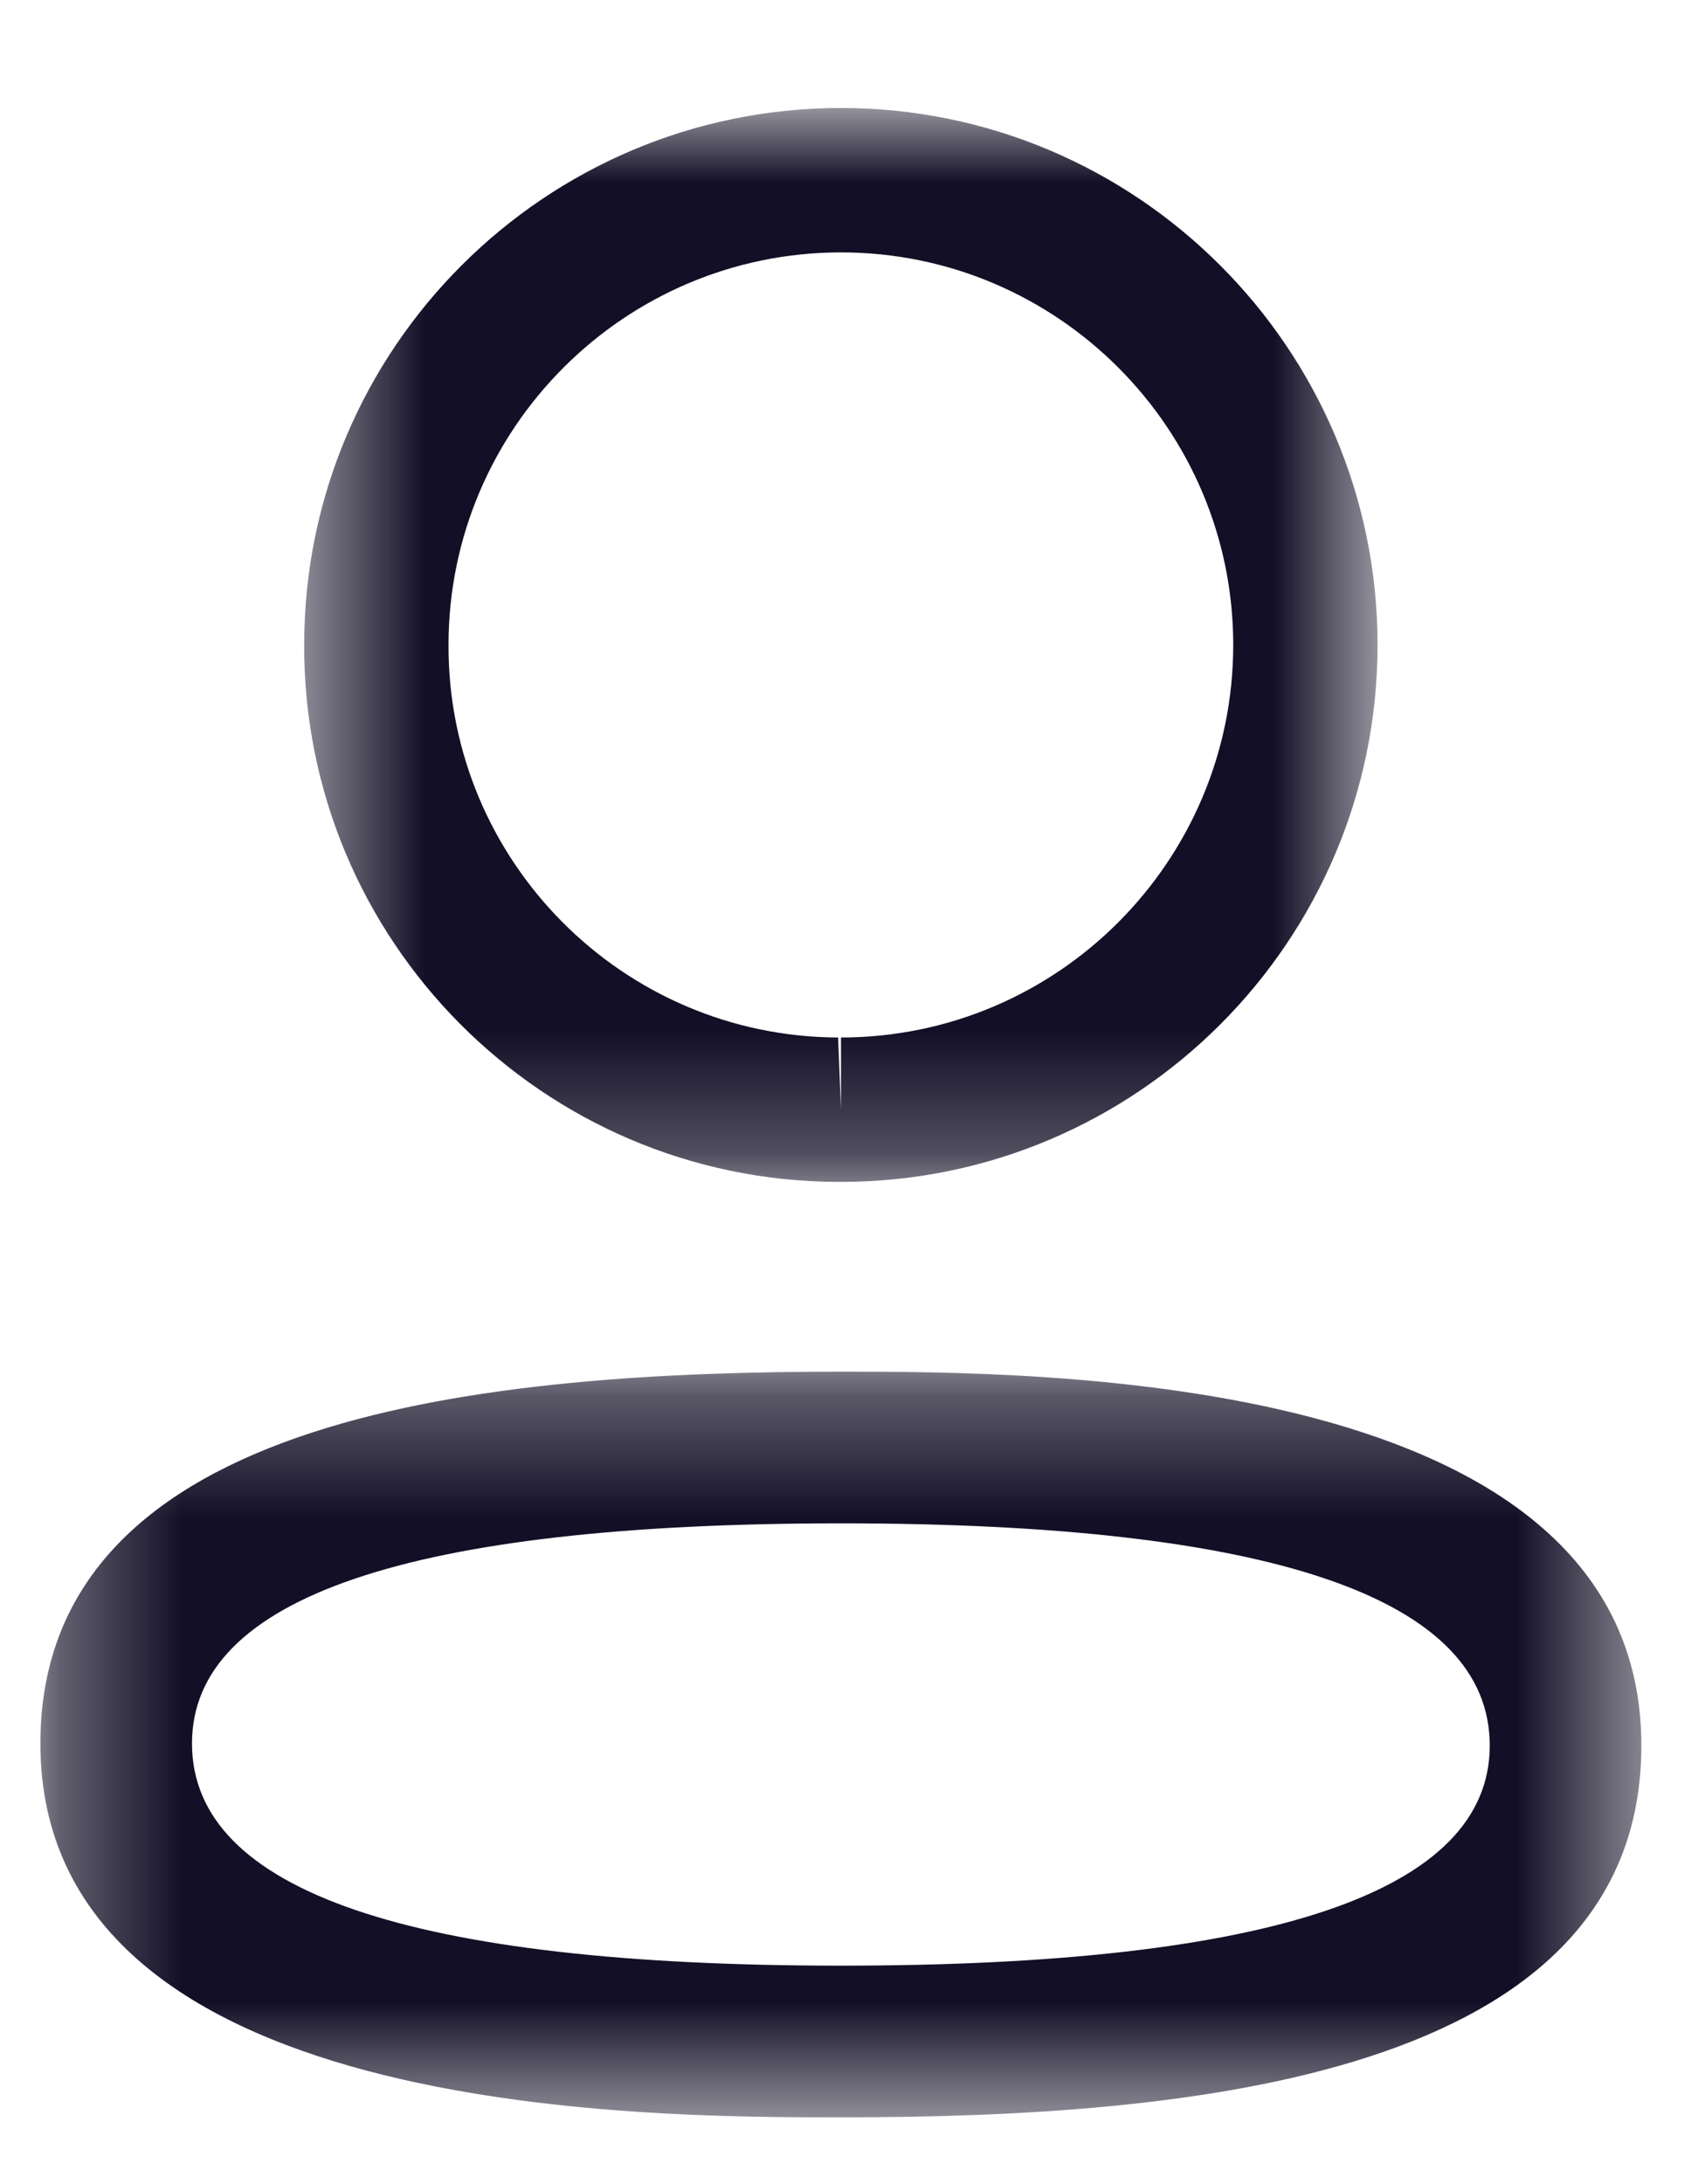<svg xmlns="http://www.w3.org/2000/svg" width="14" height="18" viewBox="0 0 14 18" fill="none"><mask id="mask0_748_25" style="mask-type:alpha" maskUnits="userSpaceOnUse" x="0" y="11" width="14" height="7"><path fill-rule="evenodd" clip-rule="evenodd" d="M0.333 11.304H13.533V17.449H0.333V11.304Z" fill="white"></path></mask><g mask="url(#mask0_748_25)"><path fill-rule="evenodd" clip-rule="evenodd" d="M6.934 12.554C3.383 12.554 1.583 13.164 1.583 14.368C1.583 15.583 3.383 16.199 6.934 16.199C10.484 16.199 12.283 15.589 12.283 14.385C12.283 13.17 10.484 12.554 6.934 12.554ZM6.934 17.449C5.301 17.449 0.333 17.449 0.333 14.368C0.333 11.622 4.101 11.304 6.934 11.304C8.566 11.304 13.533 11.304 13.533 14.385C13.533 17.132 9.766 17.449 6.934 17.449Z" fill="#130F26"></path></g><mask id="mask1_748_25" style="mask-type:alpha" maskUnits="userSpaceOnUse" x="2" y="0" width="10" height="10"><path fill-rule="evenodd" clip-rule="evenodd" d="M2.508 0.891H11.358V9.74H2.508V0.891Z" fill="white"></path></mask><g mask="url(#mask1_748_25)"><path fill-rule="evenodd" clip-rule="evenodd" d="M6.934 2.08C5.15 2.08 3.698 3.531 3.698 5.315C3.692 7.094 5.133 8.544 6.91 8.55L6.934 9.145V8.55C8.717 8.55 10.168 7.099 10.168 5.315C10.168 3.531 8.717 2.08 6.934 2.08ZM6.934 9.74H6.907C4.472 9.732 2.5 7.746 2.508 5.313C2.508 2.875 4.493 0.89 6.934 0.89C9.374 0.89 11.358 2.875 11.358 5.315C11.358 7.755 9.374 9.74 6.934 9.74Z" fill="#130F26"></path></g></svg>